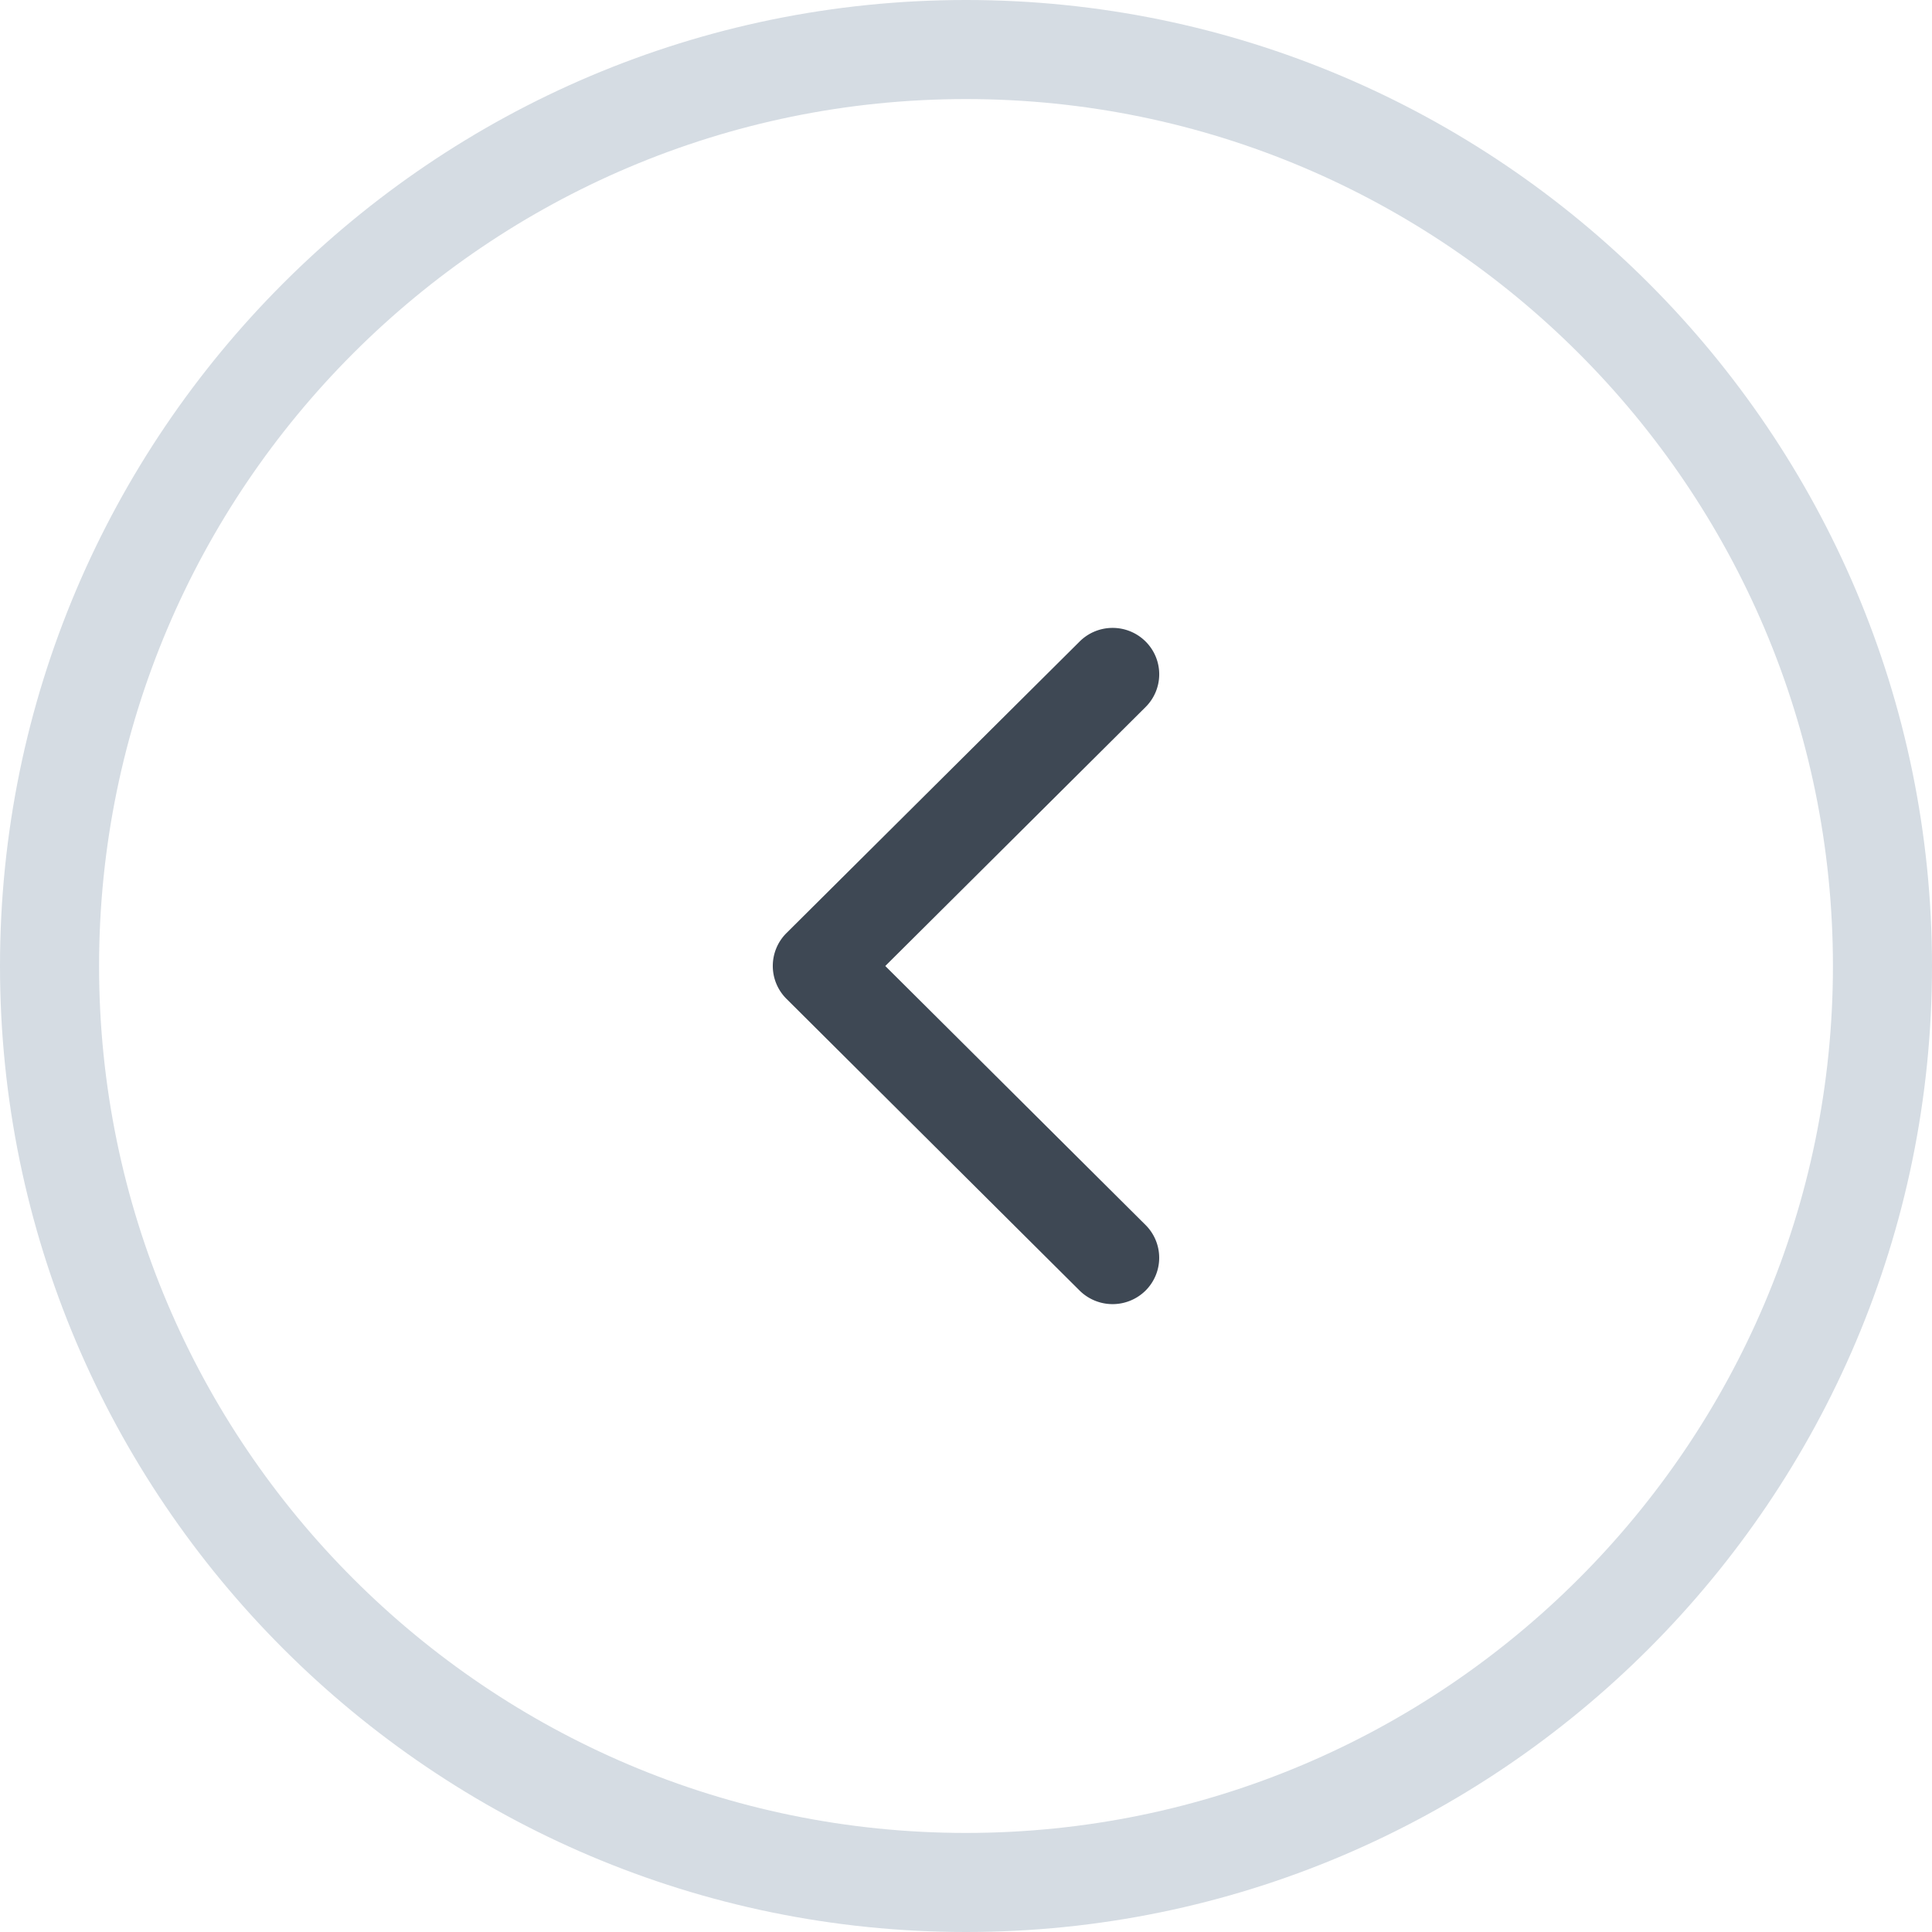 <svg xmlns="http://www.w3.org/2000/svg" width="36" height="36" viewBox="0 0 36 36">
    <g fill="none" fill-rule="nonzero">
        <path fill="#3E4854" d="M20.732 11.7a.87.87 0 0 1 .614.253.861.861 0 0 1 0 1.222L16.496 18l4.85 4.826a.862.862 0 0 1 0 1.222.874.874 0 0 1-1.229 0l-5.464-5.438a.864.864 0 0 1 0-1.222l5.465-5.435a.869.869 0 0 1 .614-.253z"/>
        <path fill="#D5DCE3" d="M18 0c9.925 0 18 8.075 18 18s-8.075 18-18 18S0 27.925 0 18 8.075 0 18 0zm0 34.154c8.907 0 16.154-7.247 16.154-16.154 0-8.908-7.247-16.154-16.154-16.154C9.092 1.846 1.846 9.092 1.846 18c0 8.907 7.246 16.154 16.154 16.154z"/>
    </g>
</svg>
